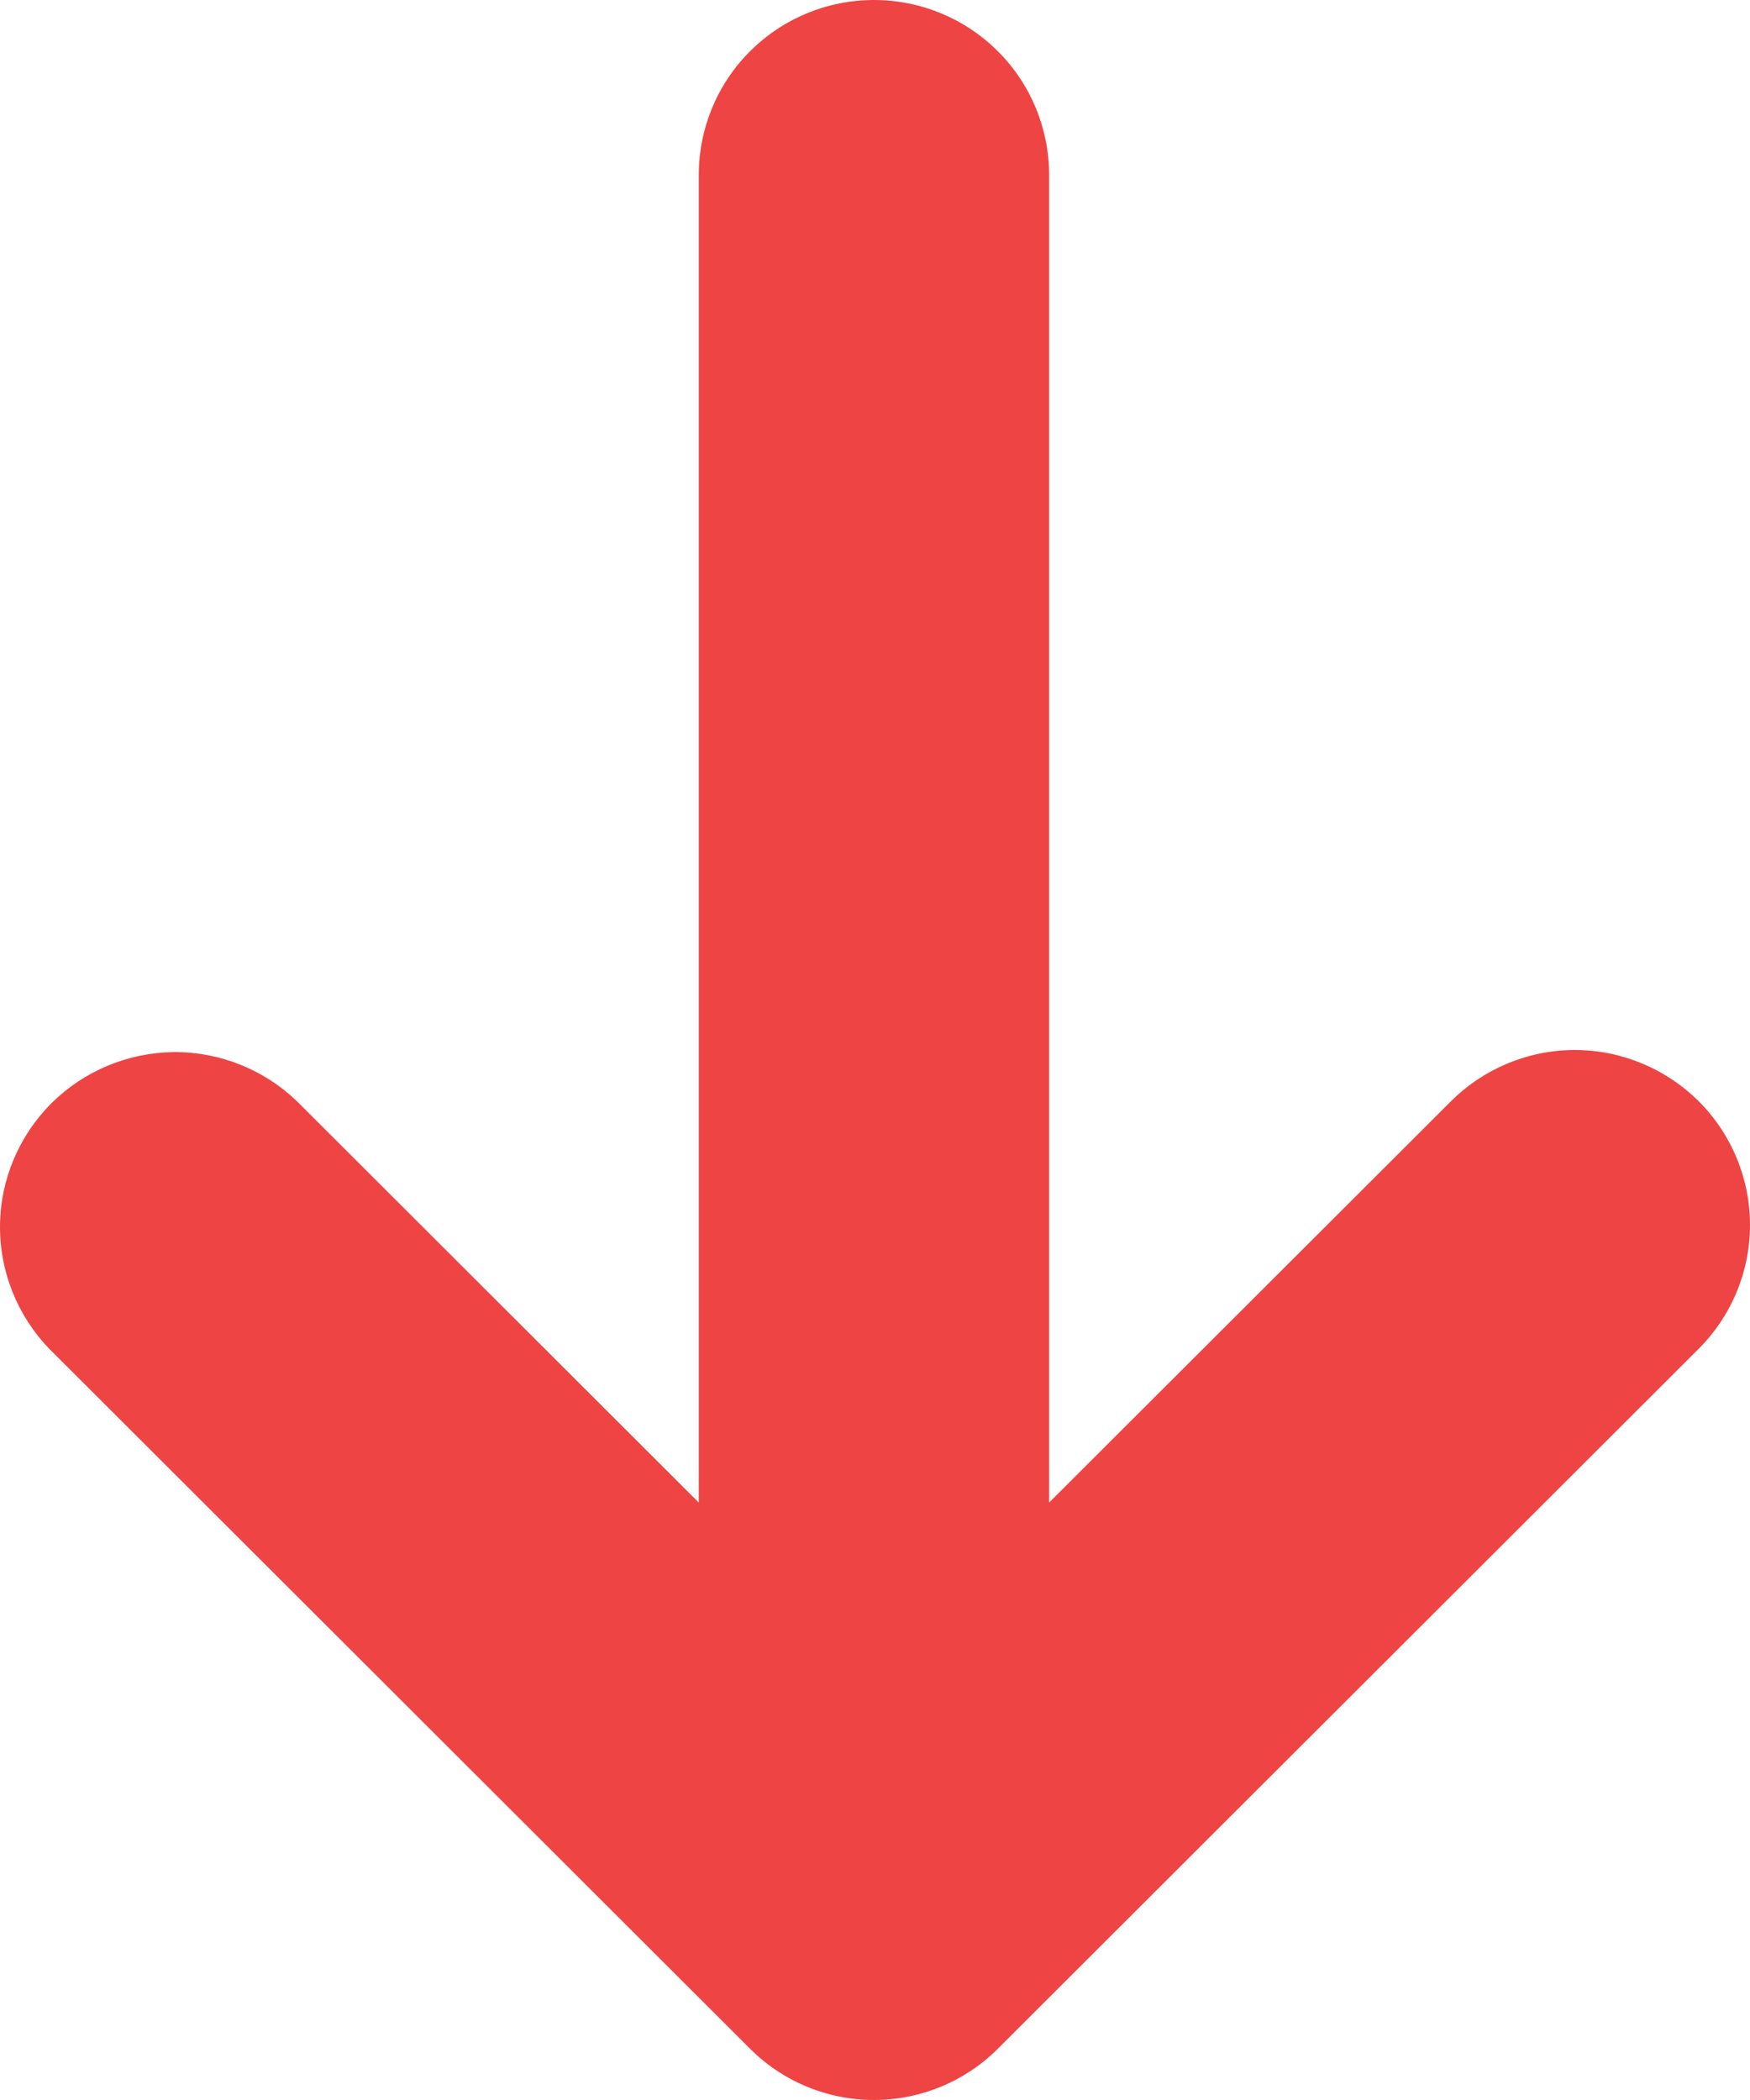 <svg width="10" height="12" viewBox="0 0 10 12" fill="none" xmlns="http://www.w3.org/2000/svg">
<path fill-rule="evenodd" clip-rule="evenodd" d="M9.707 6.293C9.895 6.481 10 6.735 10 7C10 7.265 9.895 7.519 9.707 7.707L5.702 11.707C5.514 11.895 5.259 12 4.994 12C4.728 12 4.474 11.895 4.286 11.707L0.281 7.707C0.099 7.518 -0.002 7.266 3.785e-05 7.004C0.002 6.741 0.108 6.491 0.293 6.305C0.479 6.12 0.73 6.015 0.993 6.012C1.255 6.01 1.508 6.111 1.697 6.293L3.993 8.586V1C3.993 0.735 4.098 0.48 4.286 0.293C4.474 0.105 4.728 0 4.994 0C5.26 0 5.514 0.105 5.702 0.293C5.89 0.48 5.995 0.735 5.995 1V8.586L8.291 6.293C8.479 6.106 8.733 6 8.999 6C9.264 6 9.519 6.106 9.707 6.293Z" fill="#EF4444"/>
</svg>
